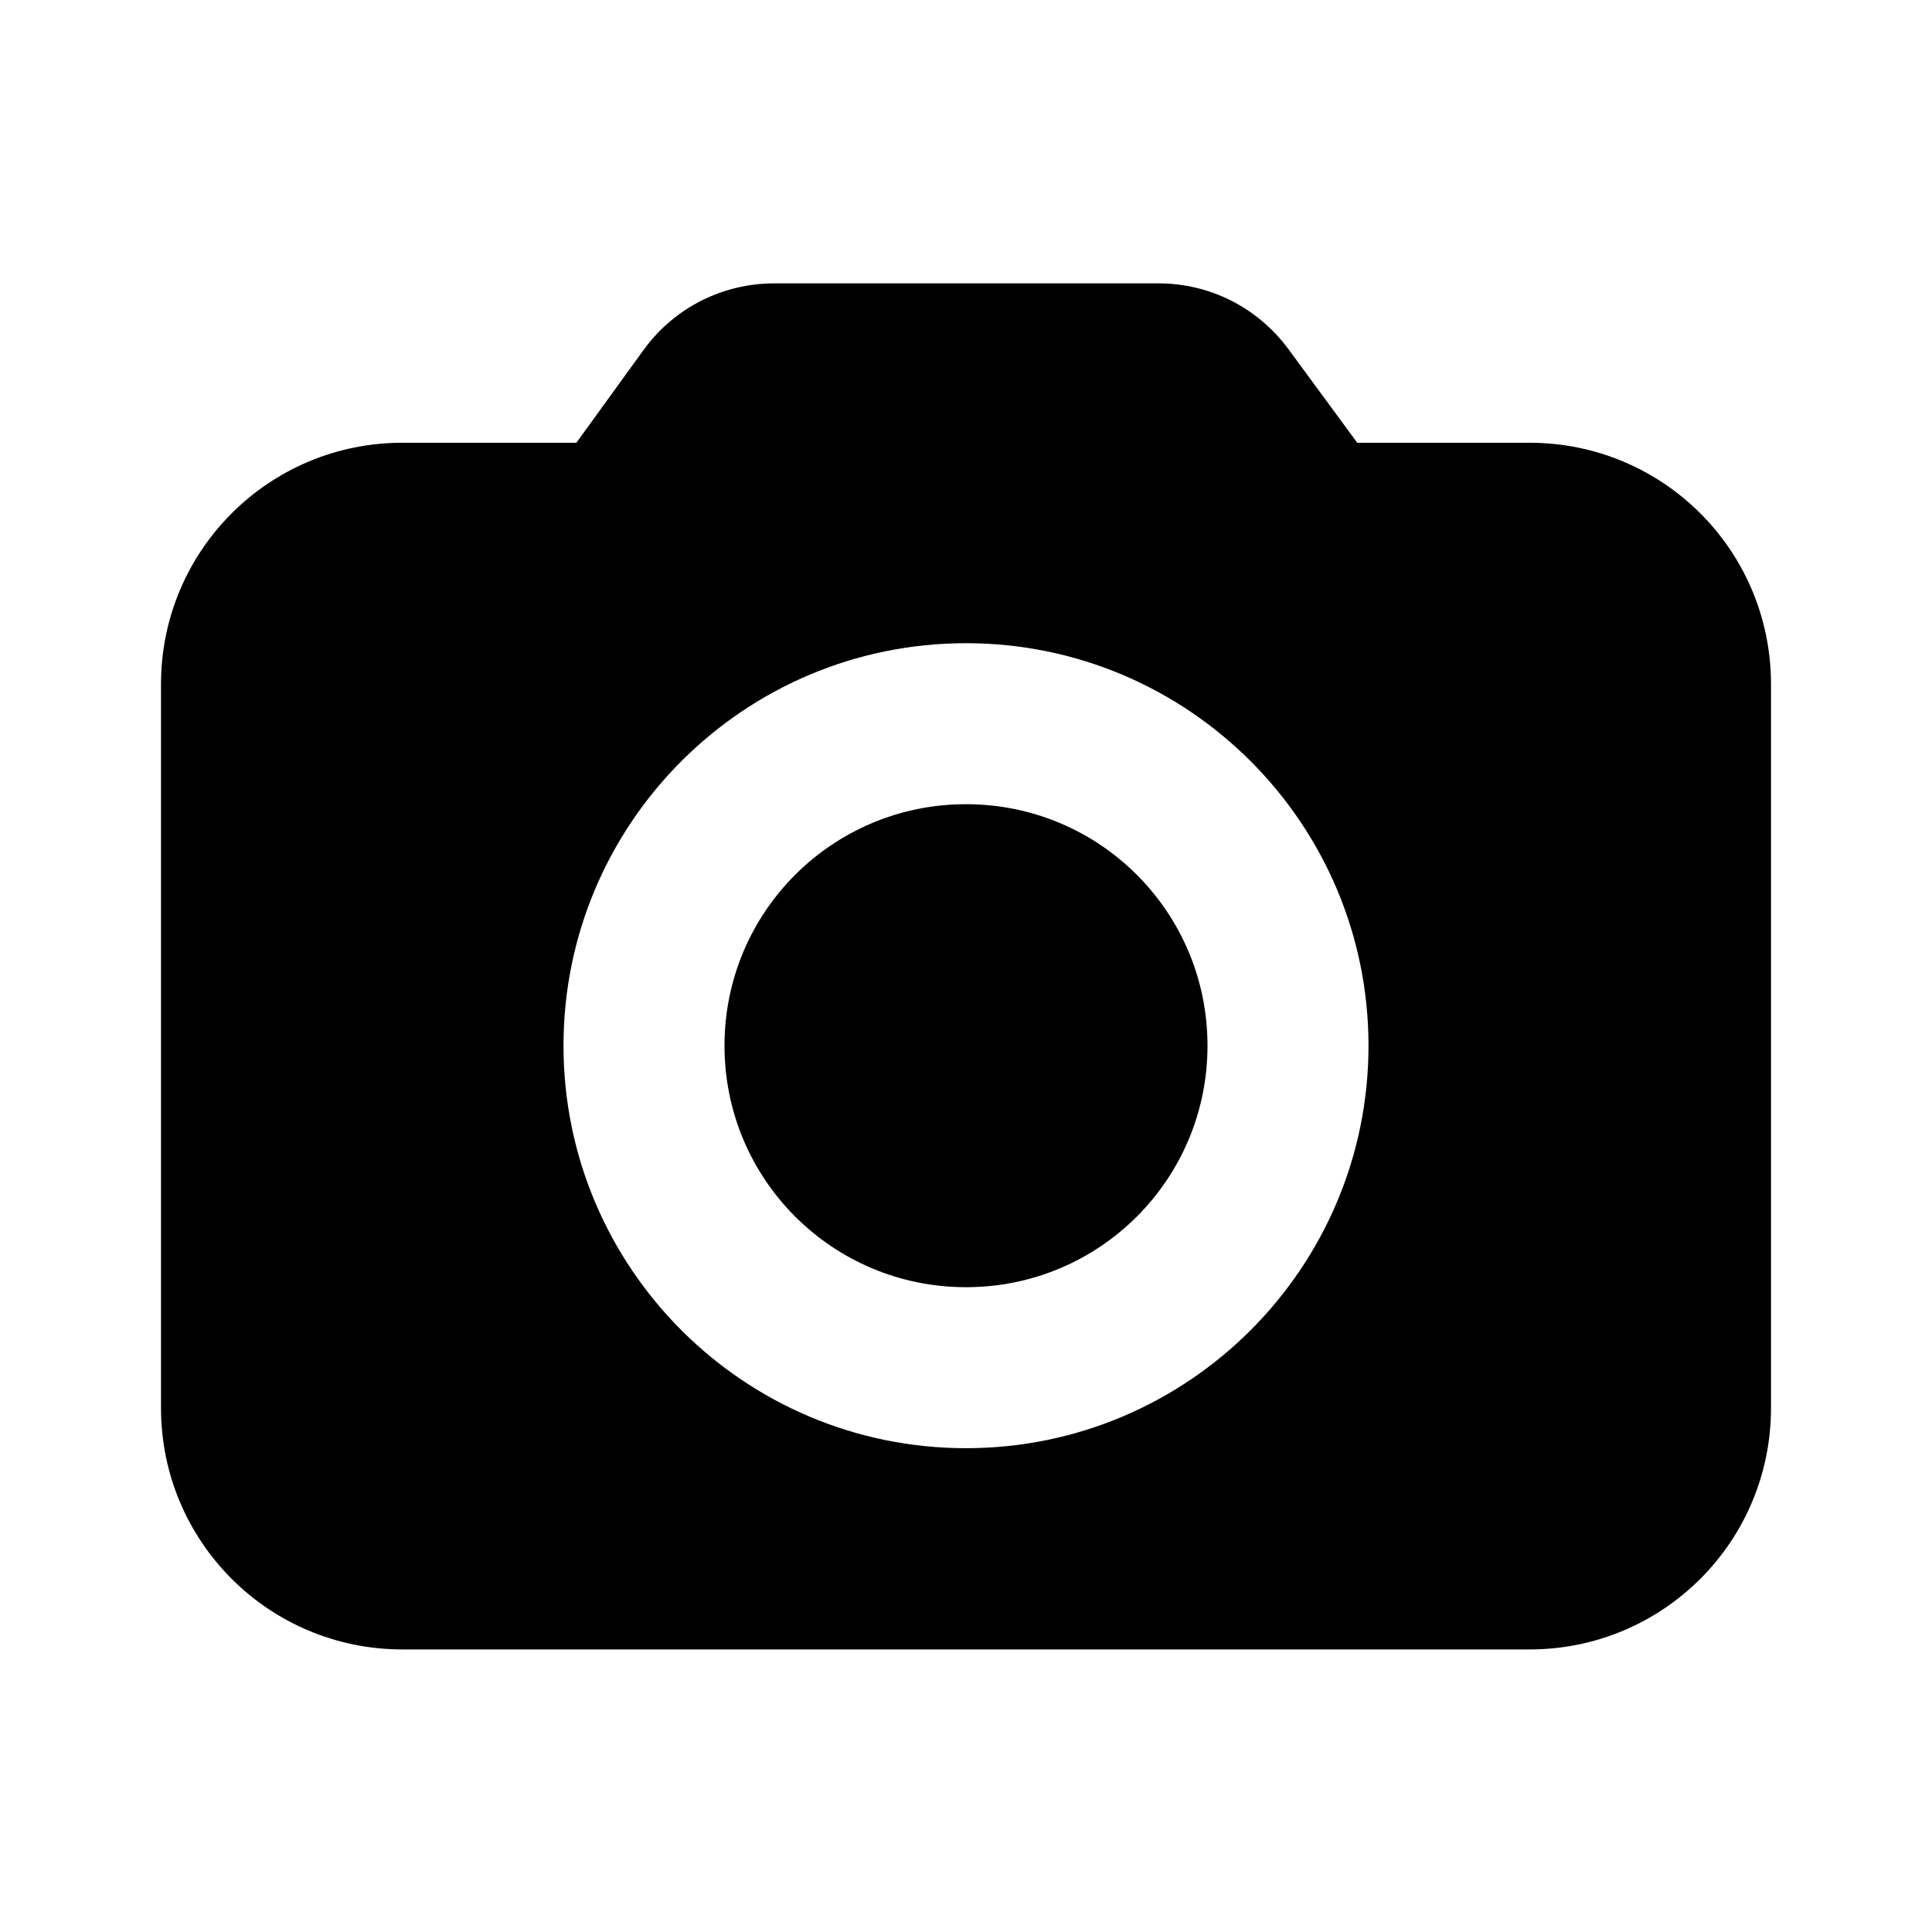 <svg width="24" height="24" viewBox="0 0 24 24" fill="none" xmlns="http://www.w3.org/2000/svg">
<path d="M19 5.5H16.86L16 4.33C15.62 3.82 15.03 3.52 14.39 3.52H9.62C8.98 3.52 8.38 3.82 8 4.34L7.16 5.5H5C3.34 5.5 2 6.84 2 8.5V17.49C2 19.15 3.34 20.49 5 20.49H19C20.66 20.49 22 19.15 22 17.49V8.5C22 6.84 20.66 5.5 19 5.5ZM12 17.99C9.24 17.99 7 15.75 7 12.99C7 10.23 9.24 7.99 12 7.99C14.76 7.99 17 10.23 17 12.99C17 15.75 14.76 17.99 12 17.99ZM15 12.99C15 14.65 13.66 15.99 12 15.99C10.34 15.99 9 14.65 9 12.99C9 11.33 10.34 9.99 12 9.99C13.66 9.99 15 11.33 15 12.99Z" fill="black"/>
</svg>

